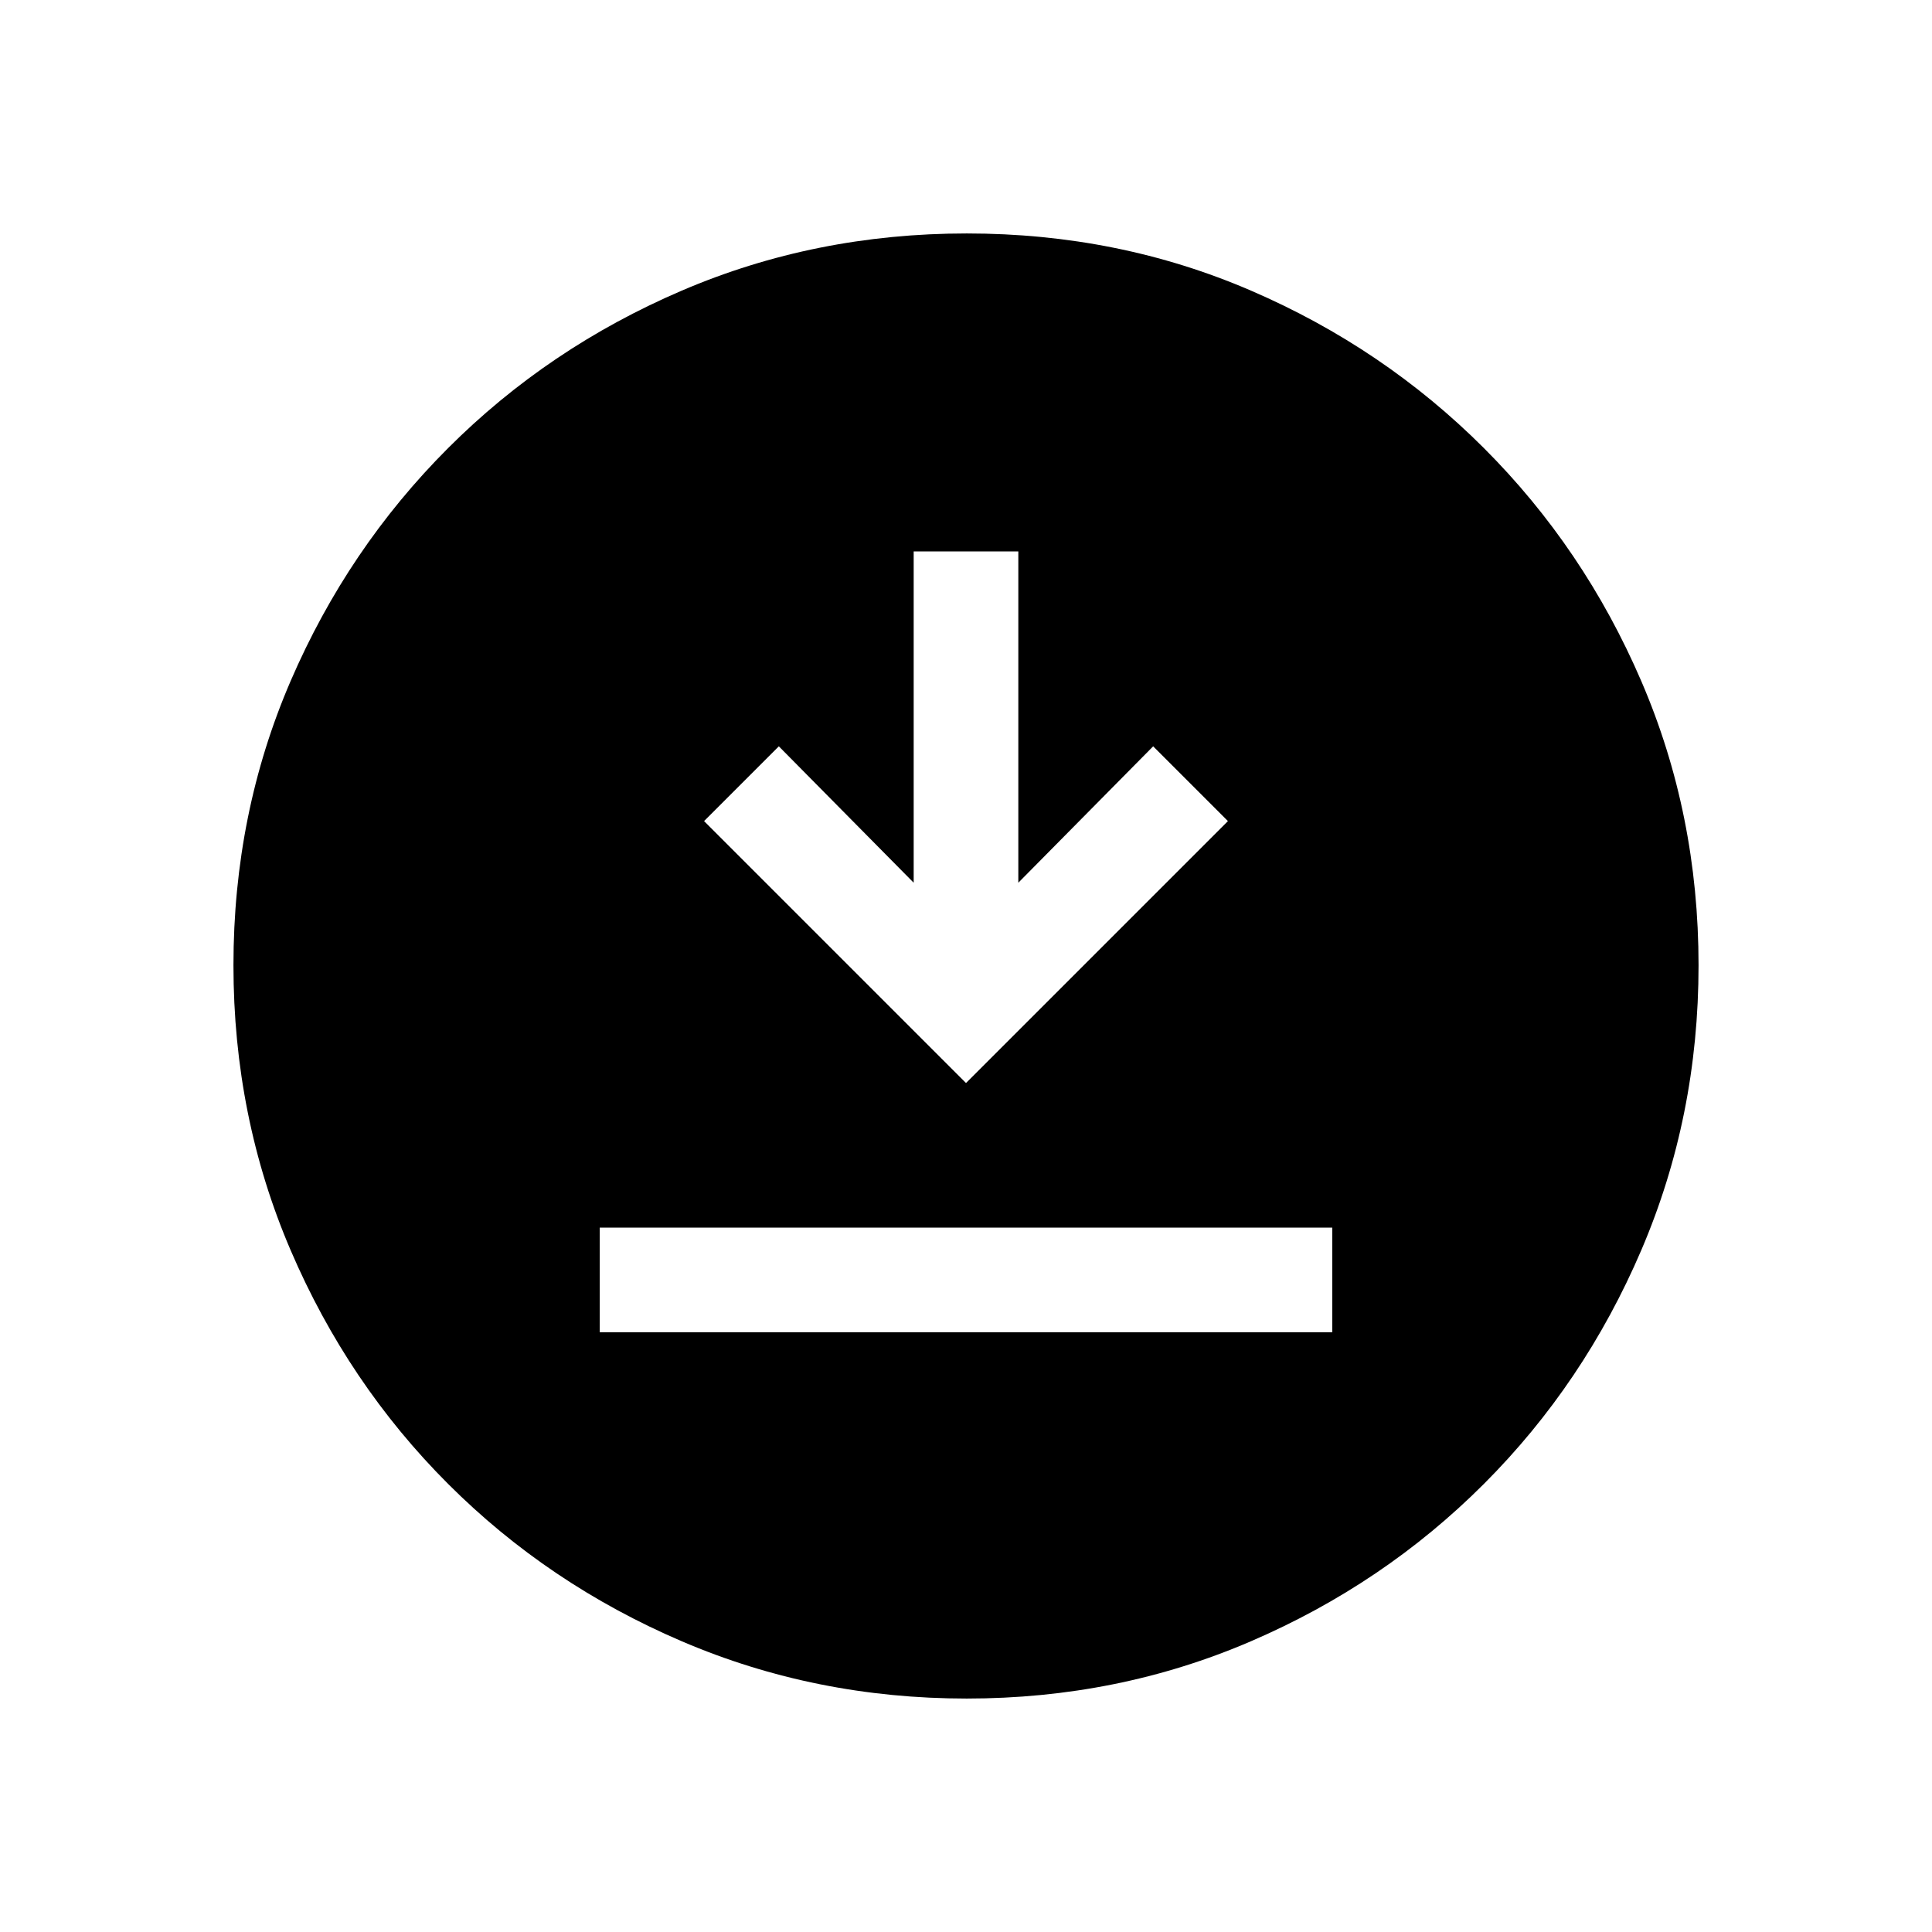 <svg xmlns="http://www.w3.org/2000/svg" height="20" viewBox="0 -960 960 960" width="20"><path d="M298.001-298.001h363.998v-51.998H298.001v51.998ZM480-421.847 610.153-552 573-589.153l-67.001 67.77v-164.616h-51.998v164.616L387-589.153 349.847-552 480-421.847Zm.343 305.846q-75.112 0-141.48-28.42-66.369-28.42-116.182-78.21-49.814-49.791-78.247-116.087t-28.433-141.673q0-75.378 28.42-141.246 28.42-65.869 78.21-115.682 49.791-49.814 116.087-78.247t141.673-28.433q75.378 0 141.246 28.42 65.869 28.42 115.682 78.21 49.814 49.791 78.247 115.853t28.433 141.173q0 75.112-28.42 141.48-28.42 66.369-78.21 116.182-49.791 49.814-115.853 78.247t-141.173 28.433Z"/></svg>